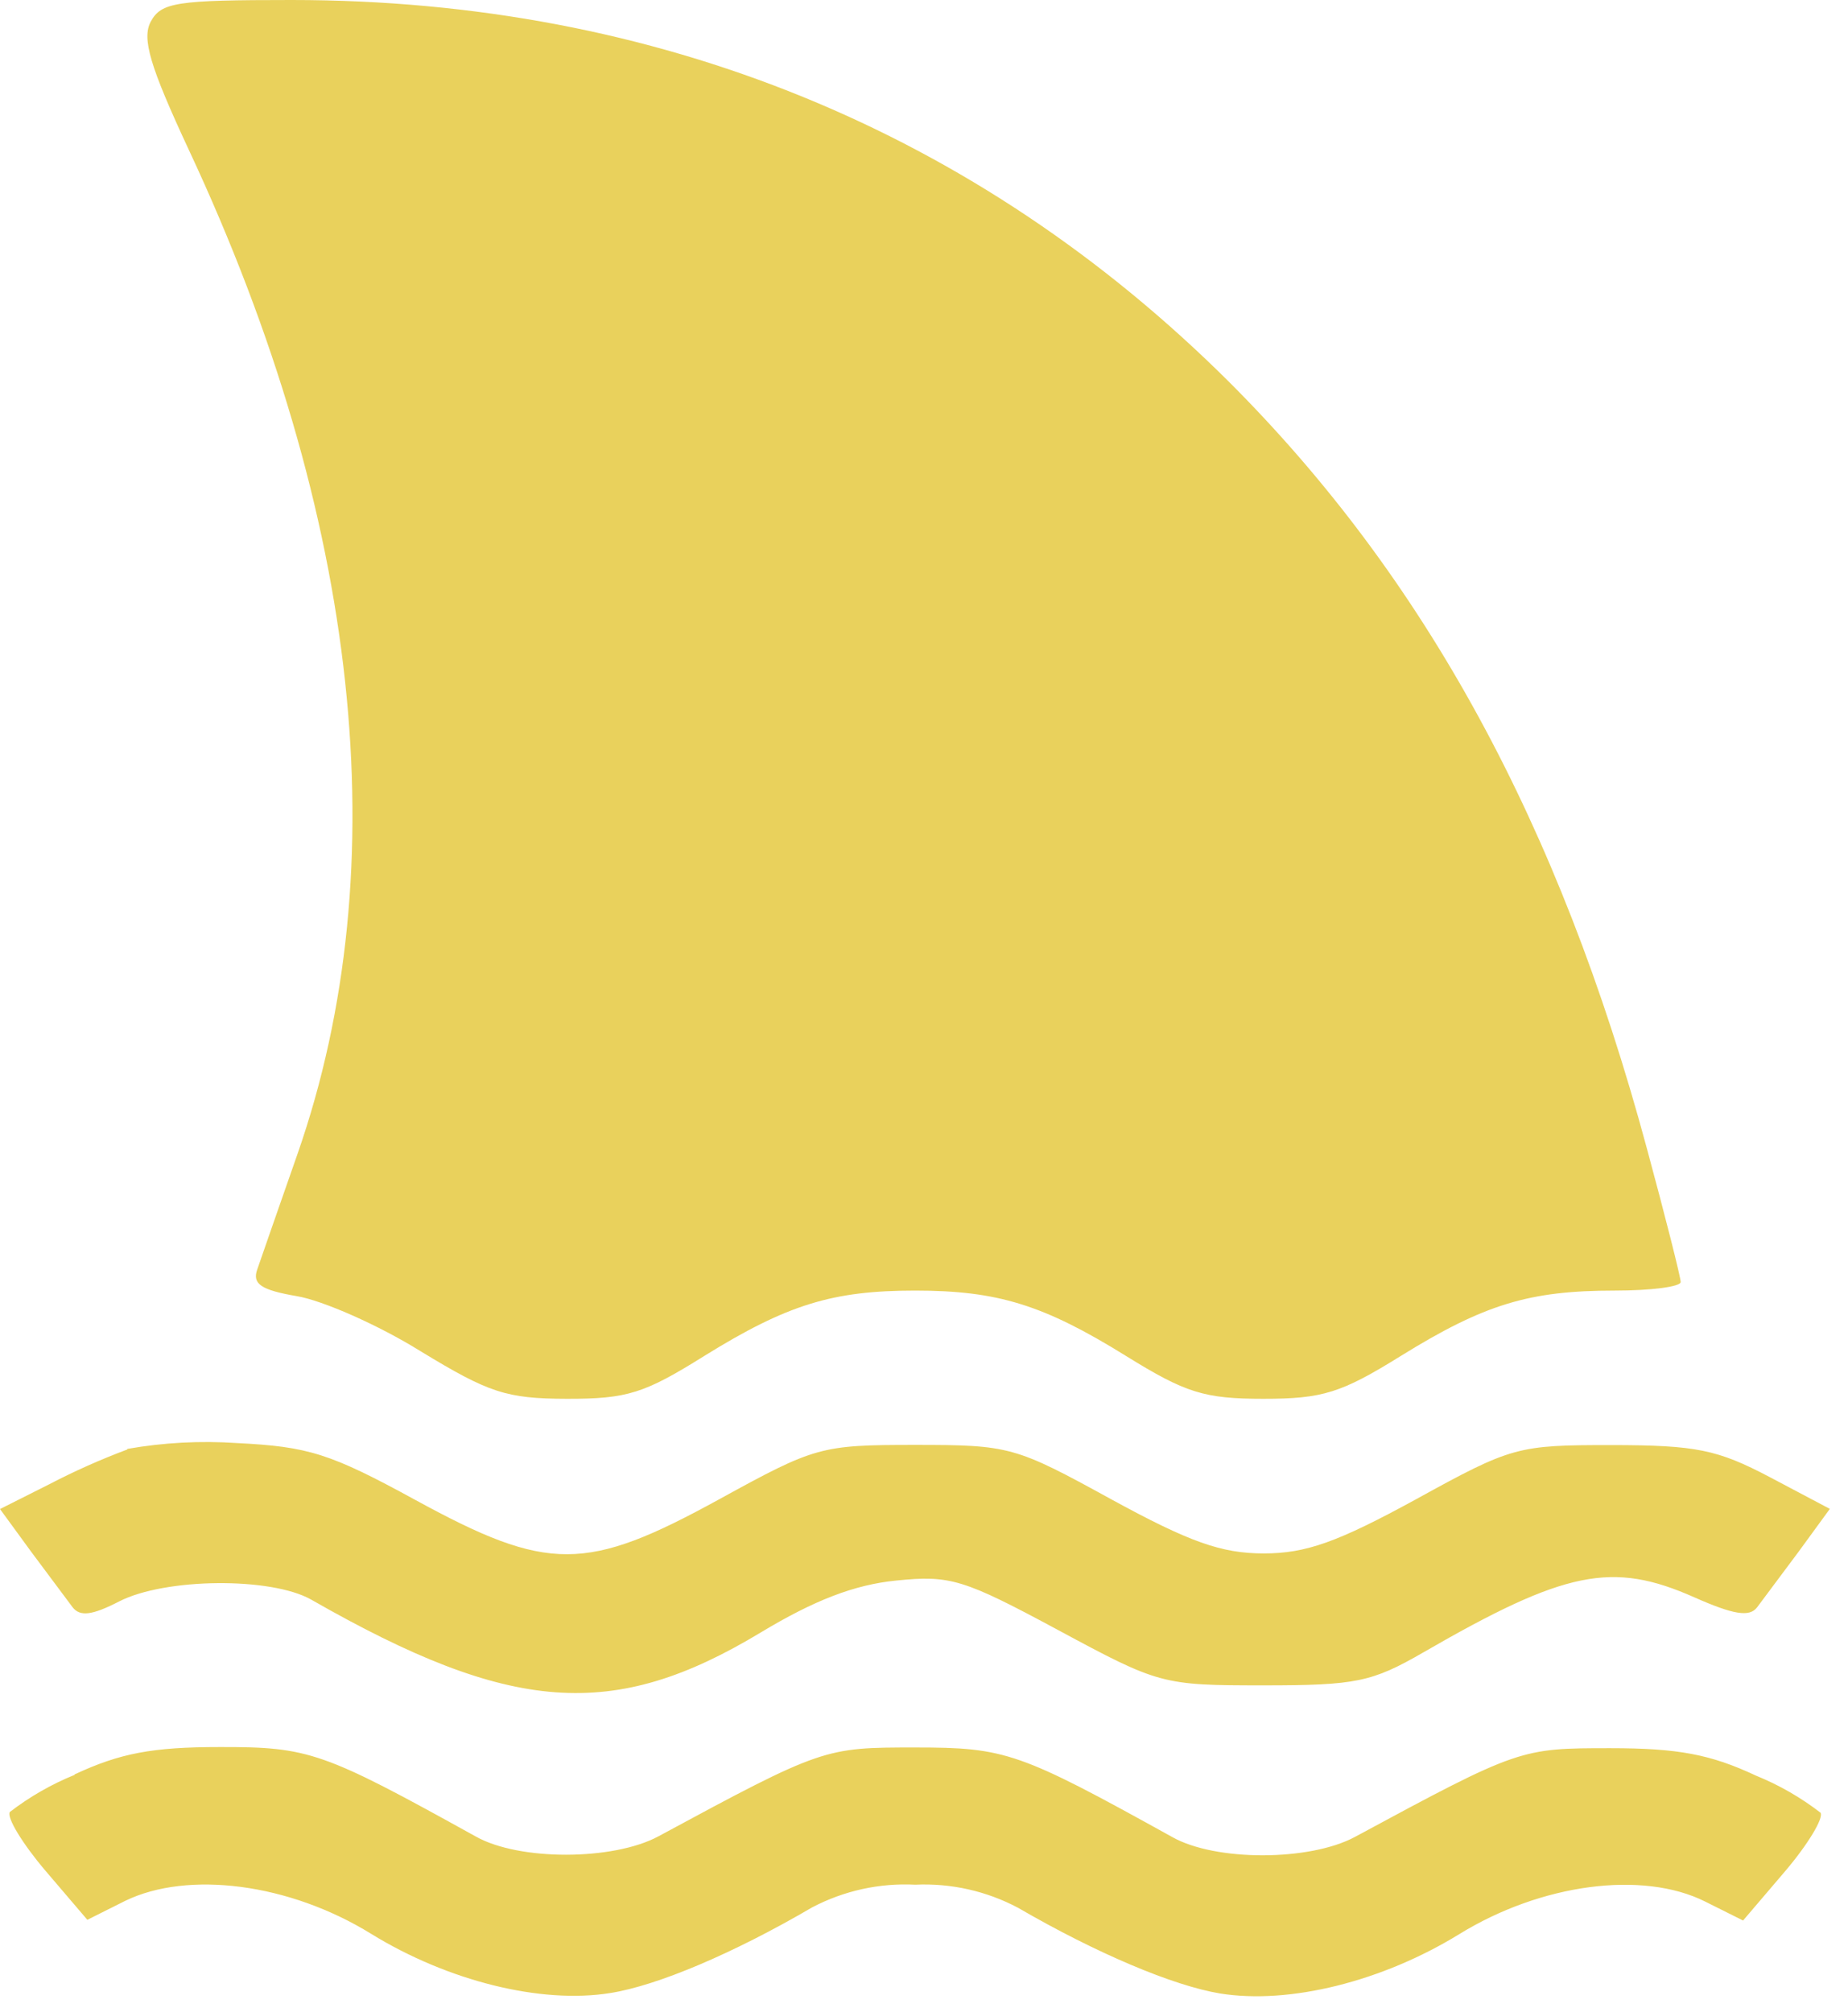 <svg width="68" height="74" viewBox="0 0 68 74" fill="none" xmlns="http://www.w3.org/2000/svg">
<path fill-rule="evenodd" clip-rule="evenodd" d="M5.546 0.798C5.215 1.423 5.515 2.437 6.954 5.525C13.256 19.002 14.638 31.864 10.951 42.437C10.263 44.401 9.596 46.318 9.464 46.702C9.28 47.227 9.601 47.453 10.924 47.679C11.859 47.836 13.908 48.729 15.478 49.706C17.988 51.234 18.629 51.45 20.861 51.455C23.093 51.46 23.718 51.25 25.914 49.879C28.971 47.983 30.641 47.474 33.676 47.474C36.712 47.474 38.403 47.999 41.434 49.879C43.629 51.239 44.312 51.455 46.492 51.455C48.671 51.455 49.354 51.239 51.544 49.879C54.622 47.973 56.271 47.474 59.422 47.474C60.756 47.474 61.843 47.332 61.843 47.159C61.843 46.985 61.282 44.764 60.593 42.222C57.385 30.331 52.442 21.266 45.247 14.07C35.956 4.811 24.16 0 10.735 0C6.492 0 5.93 0.084 5.546 0.798ZM4.685 53.319C3.704 53.686 2.746 54.112 1.817 54.596L0 55.51L1.15 57.085L2.668 59.118C2.941 59.475 3.388 59.422 4.386 58.908C6.077 58.041 9.979 58.004 11.455 58.844C18.808 63.046 22.563 63.325 27.988 60.053C29.968 58.86 31.444 58.293 32.973 58.141C34.968 57.936 35.452 58.088 38.929 59.958C42.652 61.964 42.768 61.996 46.492 61.996C49.895 61.996 50.483 61.875 52.374 60.783C57.594 57.768 59.328 57.416 62.353 58.761C63.787 59.396 64.375 59.491 64.653 59.128L66.182 57.08L67.332 55.504L65.126 54.338C63.193 53.319 62.406 53.162 59.317 53.157C55.84 53.157 55.641 53.204 52.111 55.147C49.228 56.723 48.062 57.143 46.502 57.143C44.942 57.143 43.766 56.723 40.882 55.147C37.353 53.209 37.148 53.151 33.676 53.151C30.205 53.151 30 53.209 26.471 55.147C21.565 57.841 20.168 57.841 15.299 55.184C12.148 53.461 11.35 53.214 8.718 53.083C7.37 52.992 6.016 53.064 4.685 53.298V53.319ZM2.742 65.289C1.89 65.635 1.09 66.094 0.362 66.654C0.236 66.849 0.83 67.826 1.675 68.818L3.214 70.62L4.611 69.921C6.917 68.802 10.646 69.275 13.655 71.135C16.481 72.873 19.9 73.724 22.453 73.314C24.191 73.041 27.001 71.849 29.884 70.163C31.051 69.55 32.361 69.261 33.676 69.328C34.992 69.267 36.3 69.561 37.463 70.179C40.341 71.849 43.157 73.041 44.895 73.33C47.447 73.74 50.861 72.889 53.692 71.15C56.707 69.291 60.436 68.797 62.742 69.948L64.139 70.646L65.677 68.844C66.523 67.852 67.111 66.875 66.99 66.681C66.263 66.12 65.463 65.661 64.611 65.315C62.941 64.533 61.744 64.307 59.26 64.307C55.956 64.307 55.903 64.307 49.853 67.573C48.188 68.466 44.727 68.477 43.13 67.573C37.5 64.454 37.006 64.281 33.676 64.281C30.347 64.281 30.278 64.281 24.223 67.552C22.558 68.445 19.097 68.456 17.5 67.552C11.88 64.438 11.376 64.26 8.093 64.265C5.609 64.265 4.417 64.491 2.742 65.273" fill="#E9D15C"/>
</svg>
